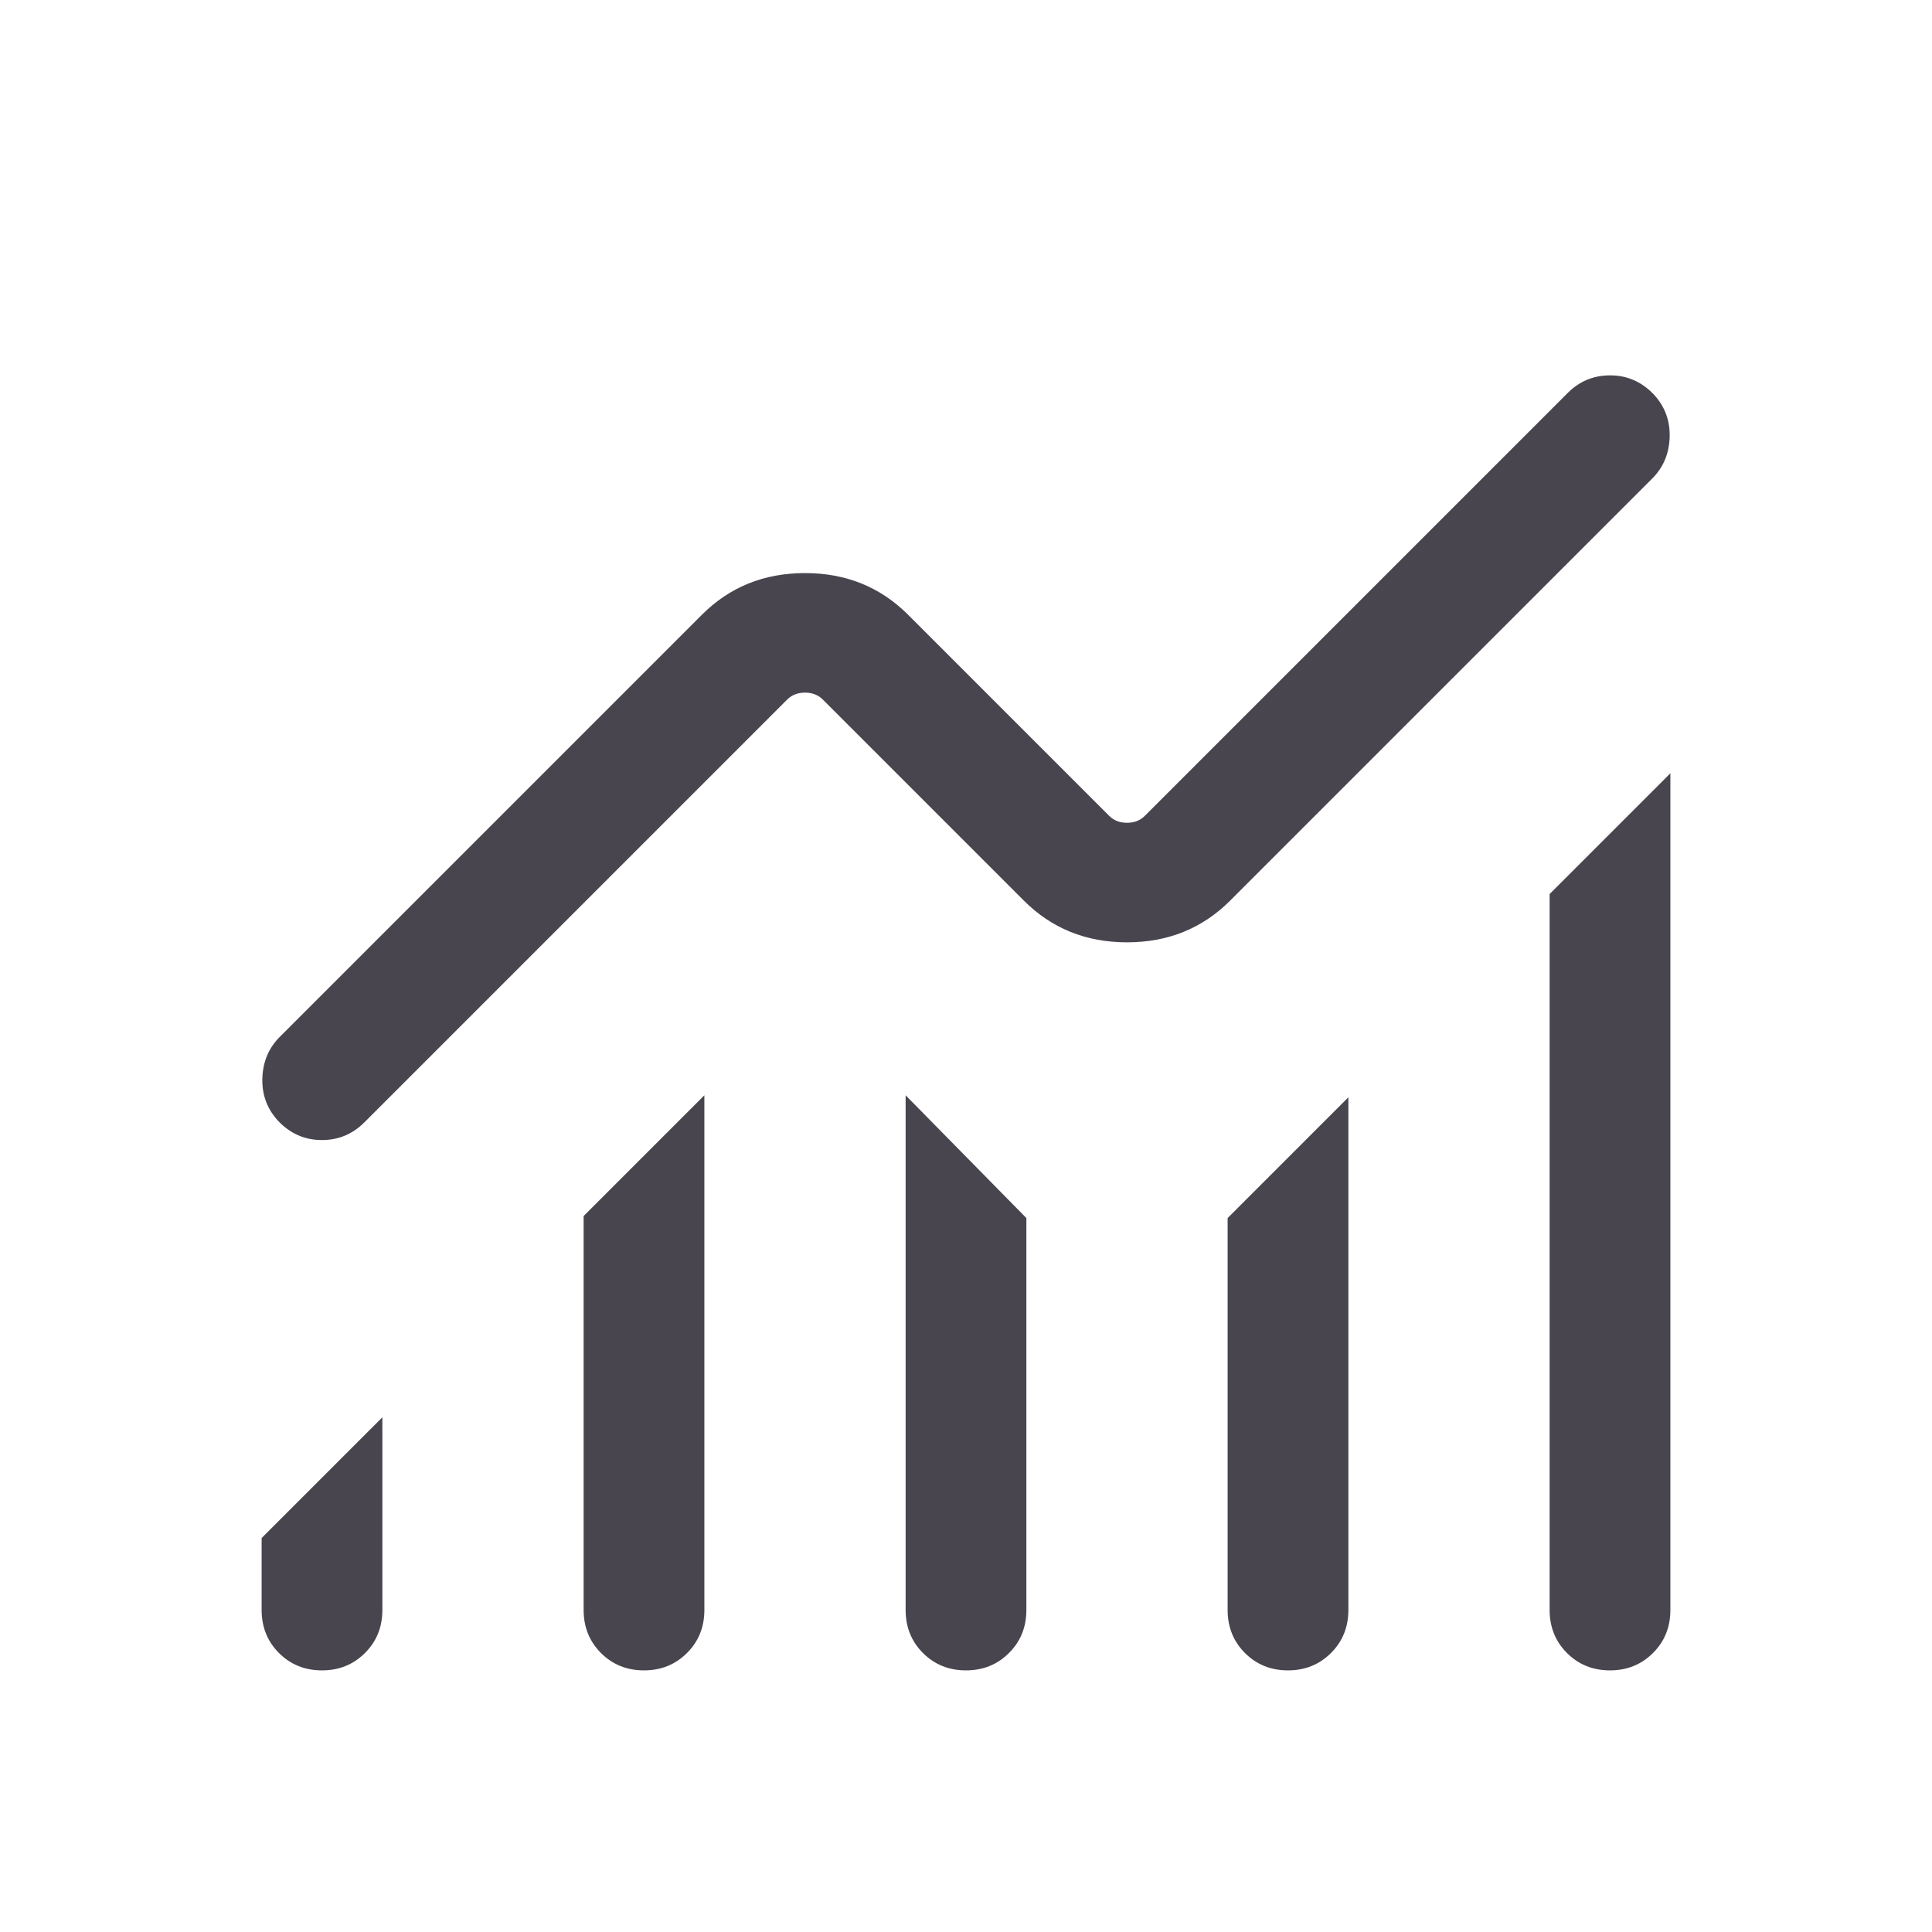 <svg width="24" height="24" viewBox="0 0 24 24" fill="none" xmlns="http://www.w3.org/2000/svg">
<path d="M3.25 20V19.106L4.75 17.606V20C4.75 20.212 4.678 20.391 4.534 20.534C4.39 20.678 4.212 20.75 4 20.75C3.787 20.75 3.609 20.678 3.465 20.534C3.322 20.391 3.25 20.212 3.25 20ZM7.25 20V15.106L8.75 13.606V20C8.75 20.212 8.678 20.391 8.534 20.534C8.39 20.678 8.212 20.75 8 20.75C7.787 20.75 7.609 20.678 7.465 20.534C7.322 20.391 7.25 20.212 7.25 20ZM11.25 20V13.606L12.75 15.131V20C12.75 20.212 12.678 20.391 12.534 20.534C12.39 20.678 12.212 20.75 12 20.75C11.787 20.75 11.609 20.678 11.465 20.534C11.322 20.391 11.25 20.212 11.25 20ZM15.25 20V15.131L16.75 13.631V20C16.75 20.212 16.678 20.391 16.534 20.534C16.39 20.678 16.212 20.75 16 20.75C15.787 20.75 15.609 20.678 15.465 20.534C15.322 20.391 15.25 20.212 15.25 20ZM19.25 20V11.106L20.75 9.606V20C20.75 20.212 20.678 20.391 20.534 20.534C20.39 20.678 20.212 20.75 20 20.75C19.787 20.75 19.609 20.678 19.465 20.534C19.322 20.391 19.25 20.212 19.25 20ZM3.473 12.883L8.719 7.637C9.064 7.292 9.49 7.119 10 7.119C10.509 7.119 10.936 7.292 11.281 7.637L13.779 10.135C13.836 10.192 13.91 10.221 14 10.221C14.09 10.221 14.164 10.192 14.221 10.135L19.473 4.883C19.622 4.734 19.8 4.661 20.008 4.663C20.215 4.664 20.394 4.743 20.542 4.898C20.681 5.047 20.747 5.224 20.741 5.429C20.735 5.634 20.663 5.805 20.527 5.942L15.281 11.188C14.936 11.533 14.509 11.706 14 11.706C13.491 11.706 13.064 11.533 12.719 11.188L10.221 8.69C10.164 8.633 10.09 8.604 10 8.604C9.91 8.604 9.836 8.633 9.779 8.69L4.527 13.942C4.378 14.091 4.2 14.164 3.992 14.162C3.785 14.161 3.606 14.082 3.458 13.927C3.319 13.778 3.253 13.601 3.259 13.396C3.265 13.191 3.337 13.02 3.473 12.883Z" fill="#49454F"/>
</svg>
